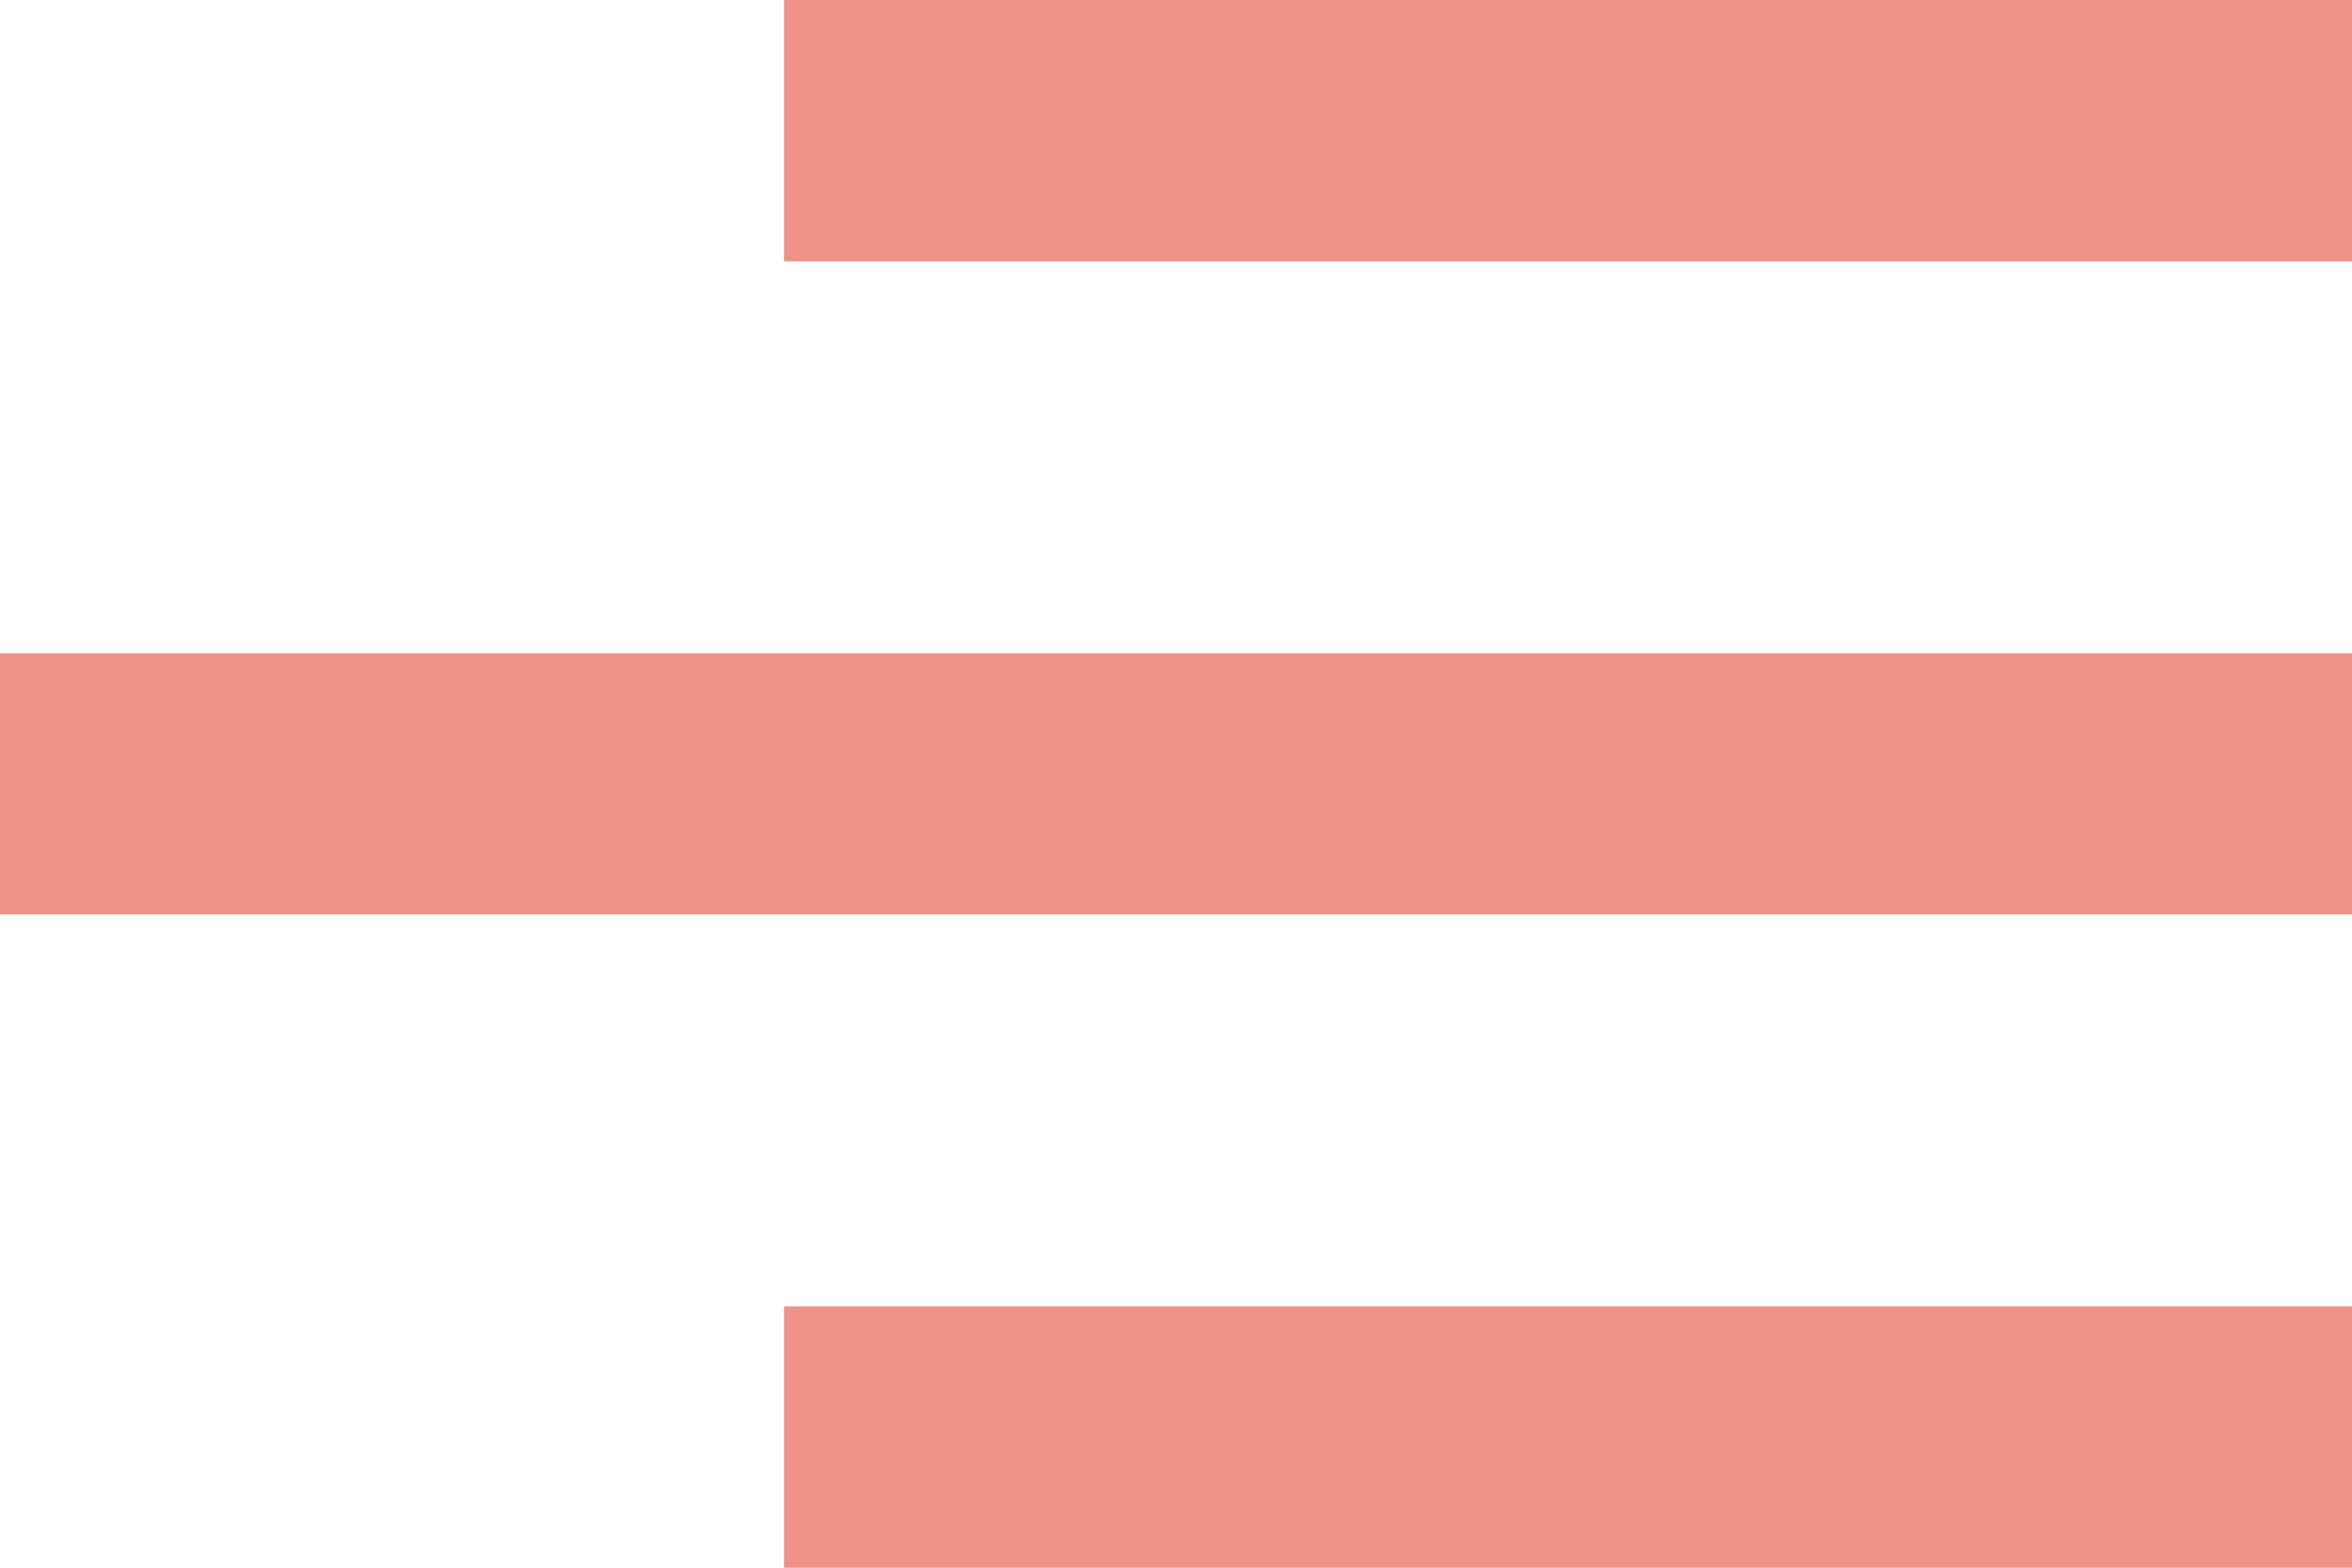 <svg width="24" height="16" viewBox="0 0 24 16" fill="none" xmlns="http://www.w3.org/2000/svg">
<path d="M24 16H8V13.333H24V16ZM24 9.333H0V6.667H24V9.333ZM24 2.667H8V0H24V2.667Z" fill="#ef9186"/>
</svg>
